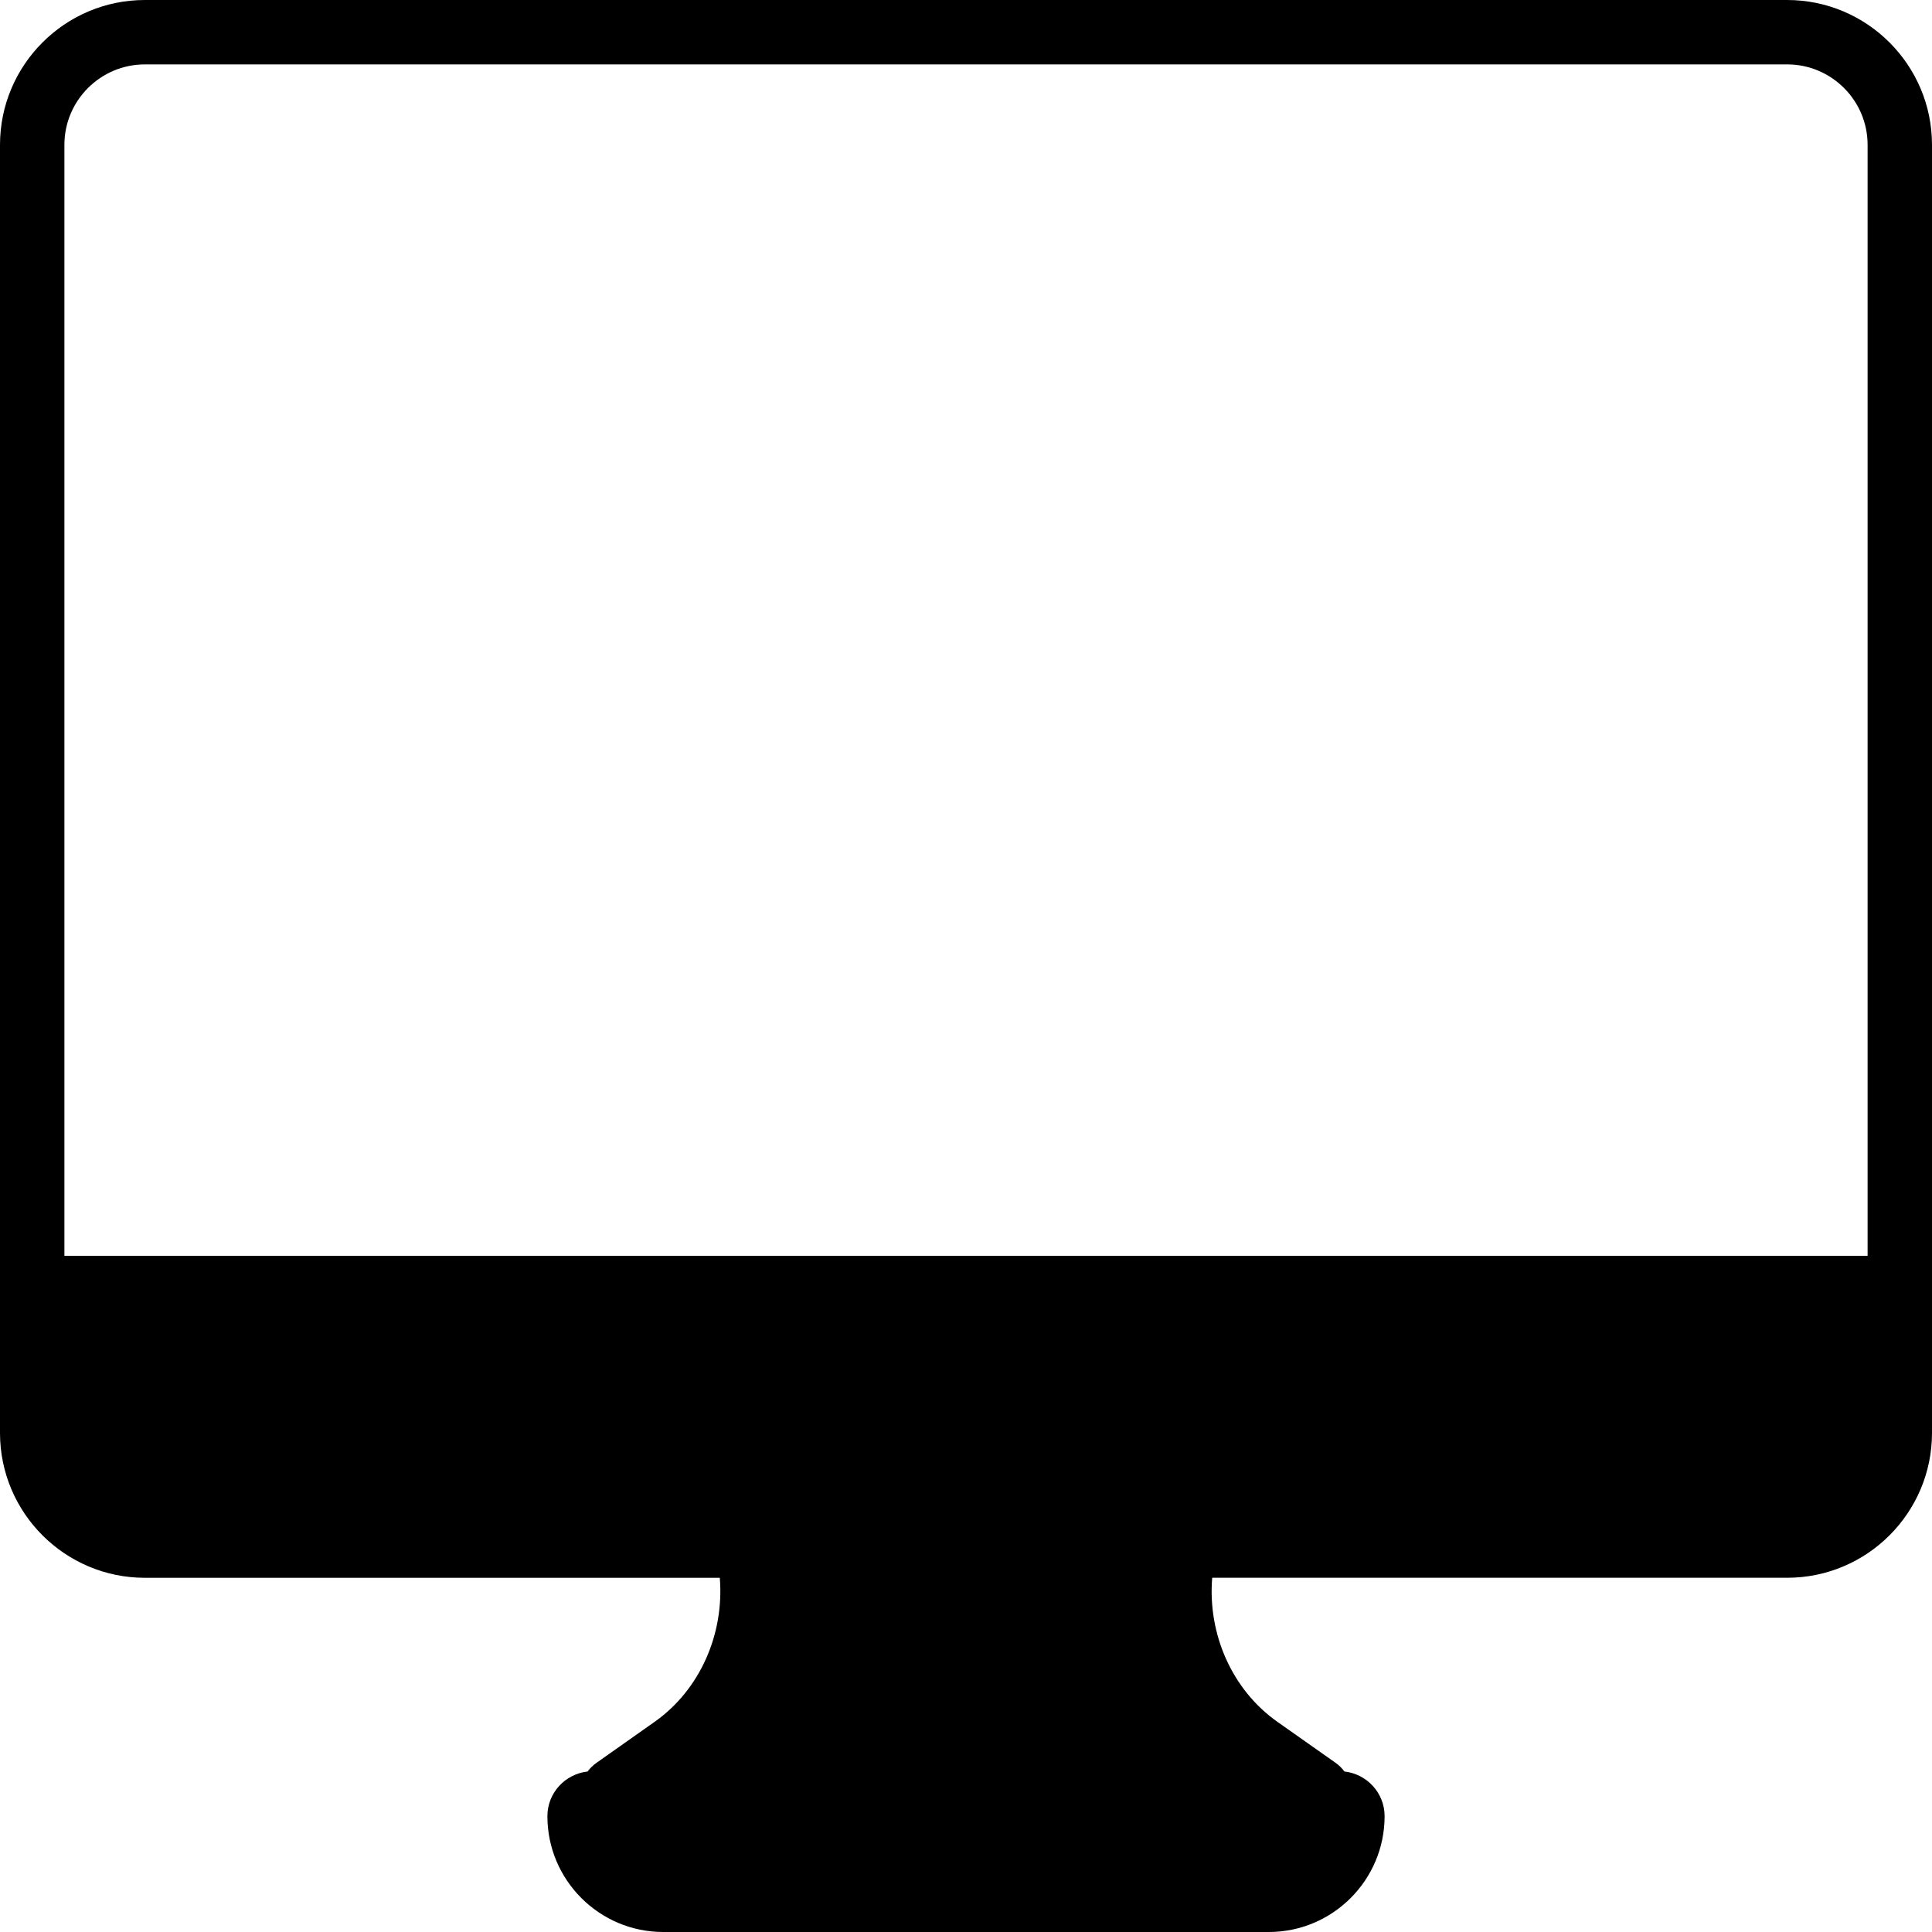 <?xml version="1.0" encoding="UTF-8" standalone="no"?>
<!-- Generator: Adobe Illustrator 19.0.0, SVG Export Plug-In . SVG Version: 6.00 Build 0)  -->

<svg
   version="1.1"
   id="Capa_1"
   x="0px"
   y="0px"
   viewBox="0 0 60 60"
   style="enable-background:new 0 0 60 60;"
   xml:space="preserve"
   sodipodi:docname="computer.svg"
   inkscape:version="1.2.1 (9c6d41e, 2022-07-14)"
   xmlns:inkscape="http://www.inkscape.org/namespaces/inkscape"
   xmlns:sodipodi="http://sodipodi.sourceforge.net/DTD/sodipodi-0.dtd"
   xmlns="http://www.w3.org/2000/svg"
   xmlns:svg="http://www.w3.org/2000/svg"><defs
   id="defs134" /><sodipodi:namedview
   id="namedview132"
   pagecolor="#ffffff"
   bordercolor="#000000"
   borderopacity="0.25"
   inkscape:showpageshadow="2"
   inkscape:pageopacity="0.0"
   inkscape:pagecheckerboard="0"
   inkscape:deskcolor="#d1d1d1"
   showgrid="false"
   inkscape:zoom="3.9333333"
   inkscape:cx="31.779661"
   inkscape:cy="31.398305"
   inkscape:window-width="1376"
   inkscape:window-height="629"
   inkscape:window-x="0"
   inkscape:window-y="25"
   inkscape:window-maximized="0"
   inkscape:current-layer="g99" />
<g
   id="g99">
	<path
   d="M55.501,0H4.499C2.018,0,0,2.018,0,4.499v40.003C0,46.982,2.018,49,4.499,49h17.855c0.142,1.752-0.618,3.481-2.023,4.472   l-1.799,1.269c-0.112,0.077-0.207,0.171-0.285,0.275C17.547,55.095,17,55.683,17,56.403C17,58.387,18.613,60,20.597,60h18.807   C41.387,60,43,58.387,43,56.403c0-0.721-0.548-1.309-1.248-1.388c-0.076-0.102-0.168-0.194-0.277-0.271l-1.804-1.271   c-1.408-0.992-2.169-2.724-2.025-4.474h17.855C57.982,49,60,46.982,60,44.501V4.499C60,2.018,57.982,0,55.501,0z M58,39H2V4.499   C2,3.121,3.121,2,4.499,2h51.003C56.879,2,58,3.121,58,4.499V39z"
   id="path85" />
	
	
	
	
	
	
</g>
<g
   id="g101">
</g>
<g
   id="g103">
</g>
<g
   id="g105">
</g>
<g
   id="g107">
</g>
<g
   id="g109">
</g>
<g
   id="g111">
</g>
<g
   id="g113">
</g>
<g
   id="g115">
</g>
<g
   id="g117">
</g>
<g
   id="g119">
</g>
<g
   id="g121">
</g>
<g
   id="g123">
</g>
<g
   id="g125">
</g>
<g
   id="g127">
</g>
<g
   id="g129">
</g>
</svg>
